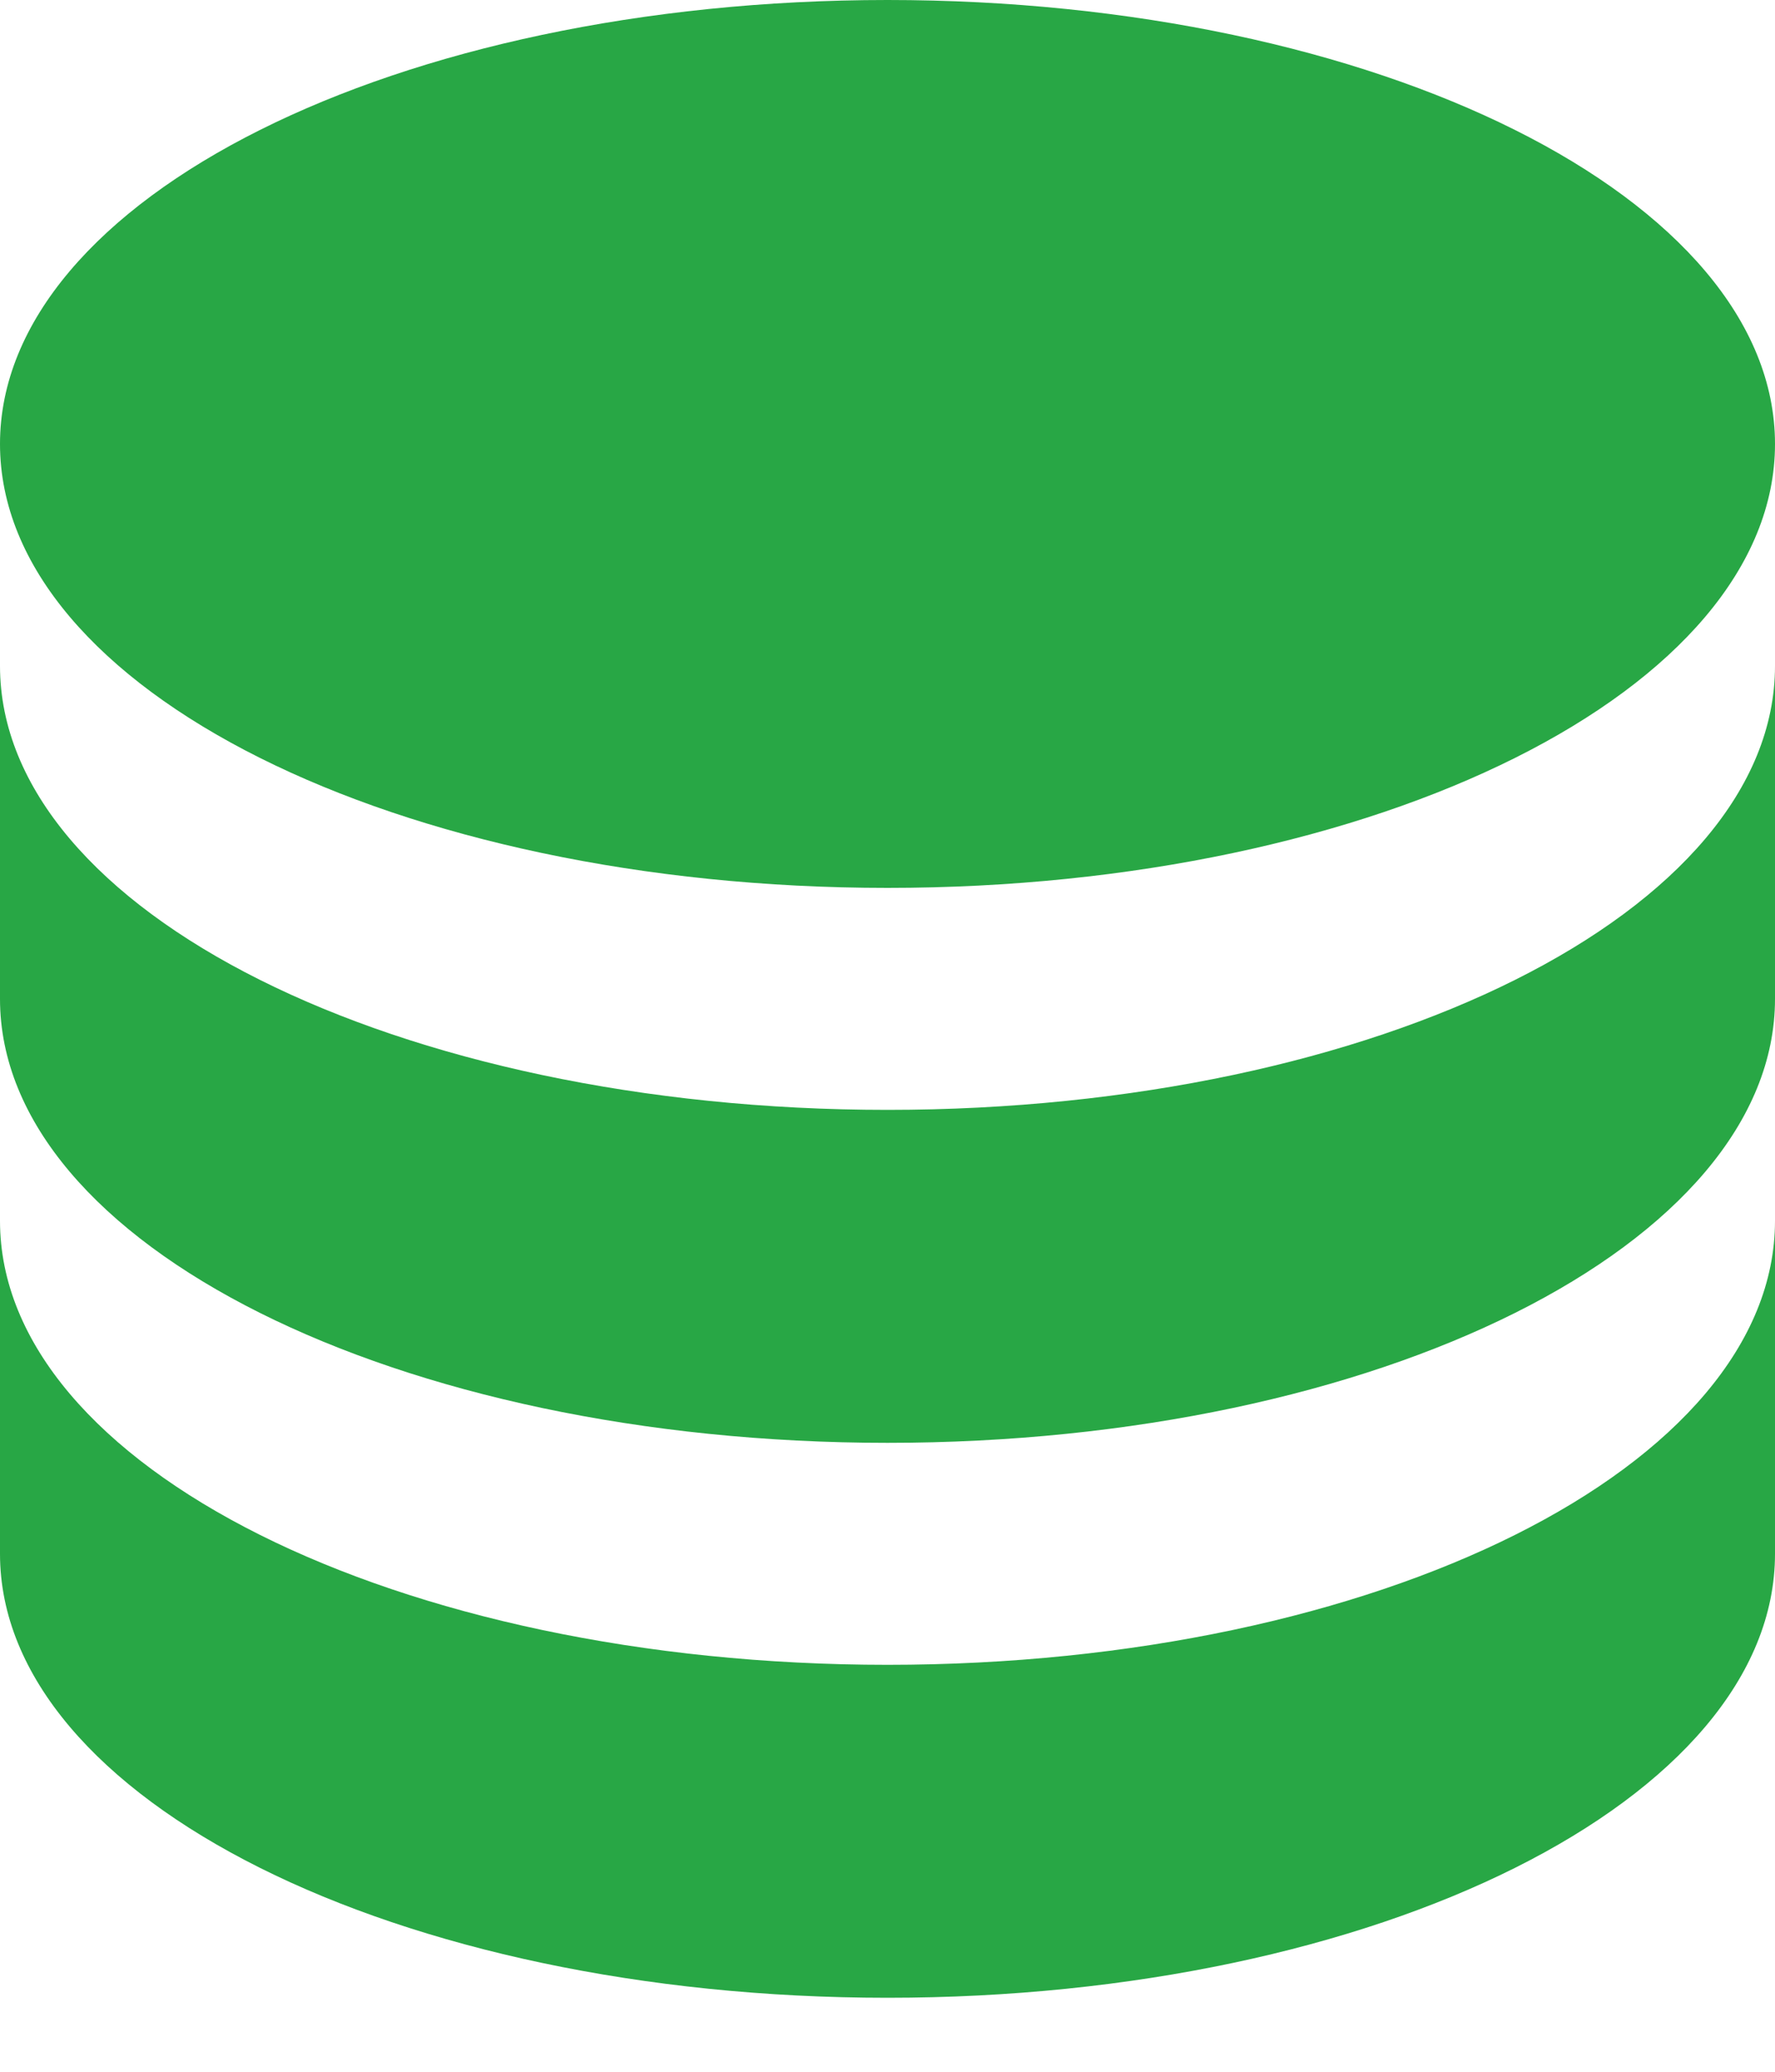 <svg width="12" height="14" viewBox="0 0 12 14" fill="none" xmlns="http://www.w3.org/2000/svg">
<path id="Vector" d="M6 0C2.685 0 0 1.343 0 3C0 4.657 2.685 6 6 6C9.315 6 12 4.657 12 3C12 1.343 9.315 0 6 0ZM0 4.5V6.75C0 8.408 2.685 9.75 6 9.75C9.315 9.75 12 8.408 12 6.75V4.5C12 6.157 9.315 7.5 6 7.5C2.685 7.5 0 6.157 0 4.5ZM0 8.25V10.5C0 12.158 2.685 13.5 6 13.5C9.315 13.5 12 12.158 12 10.5V8.25C12 9.908 9.315 11.25 6 11.25C2.685 11.25 0 9.908 0 8.25Z" fill="#28A745"/>
</svg>
